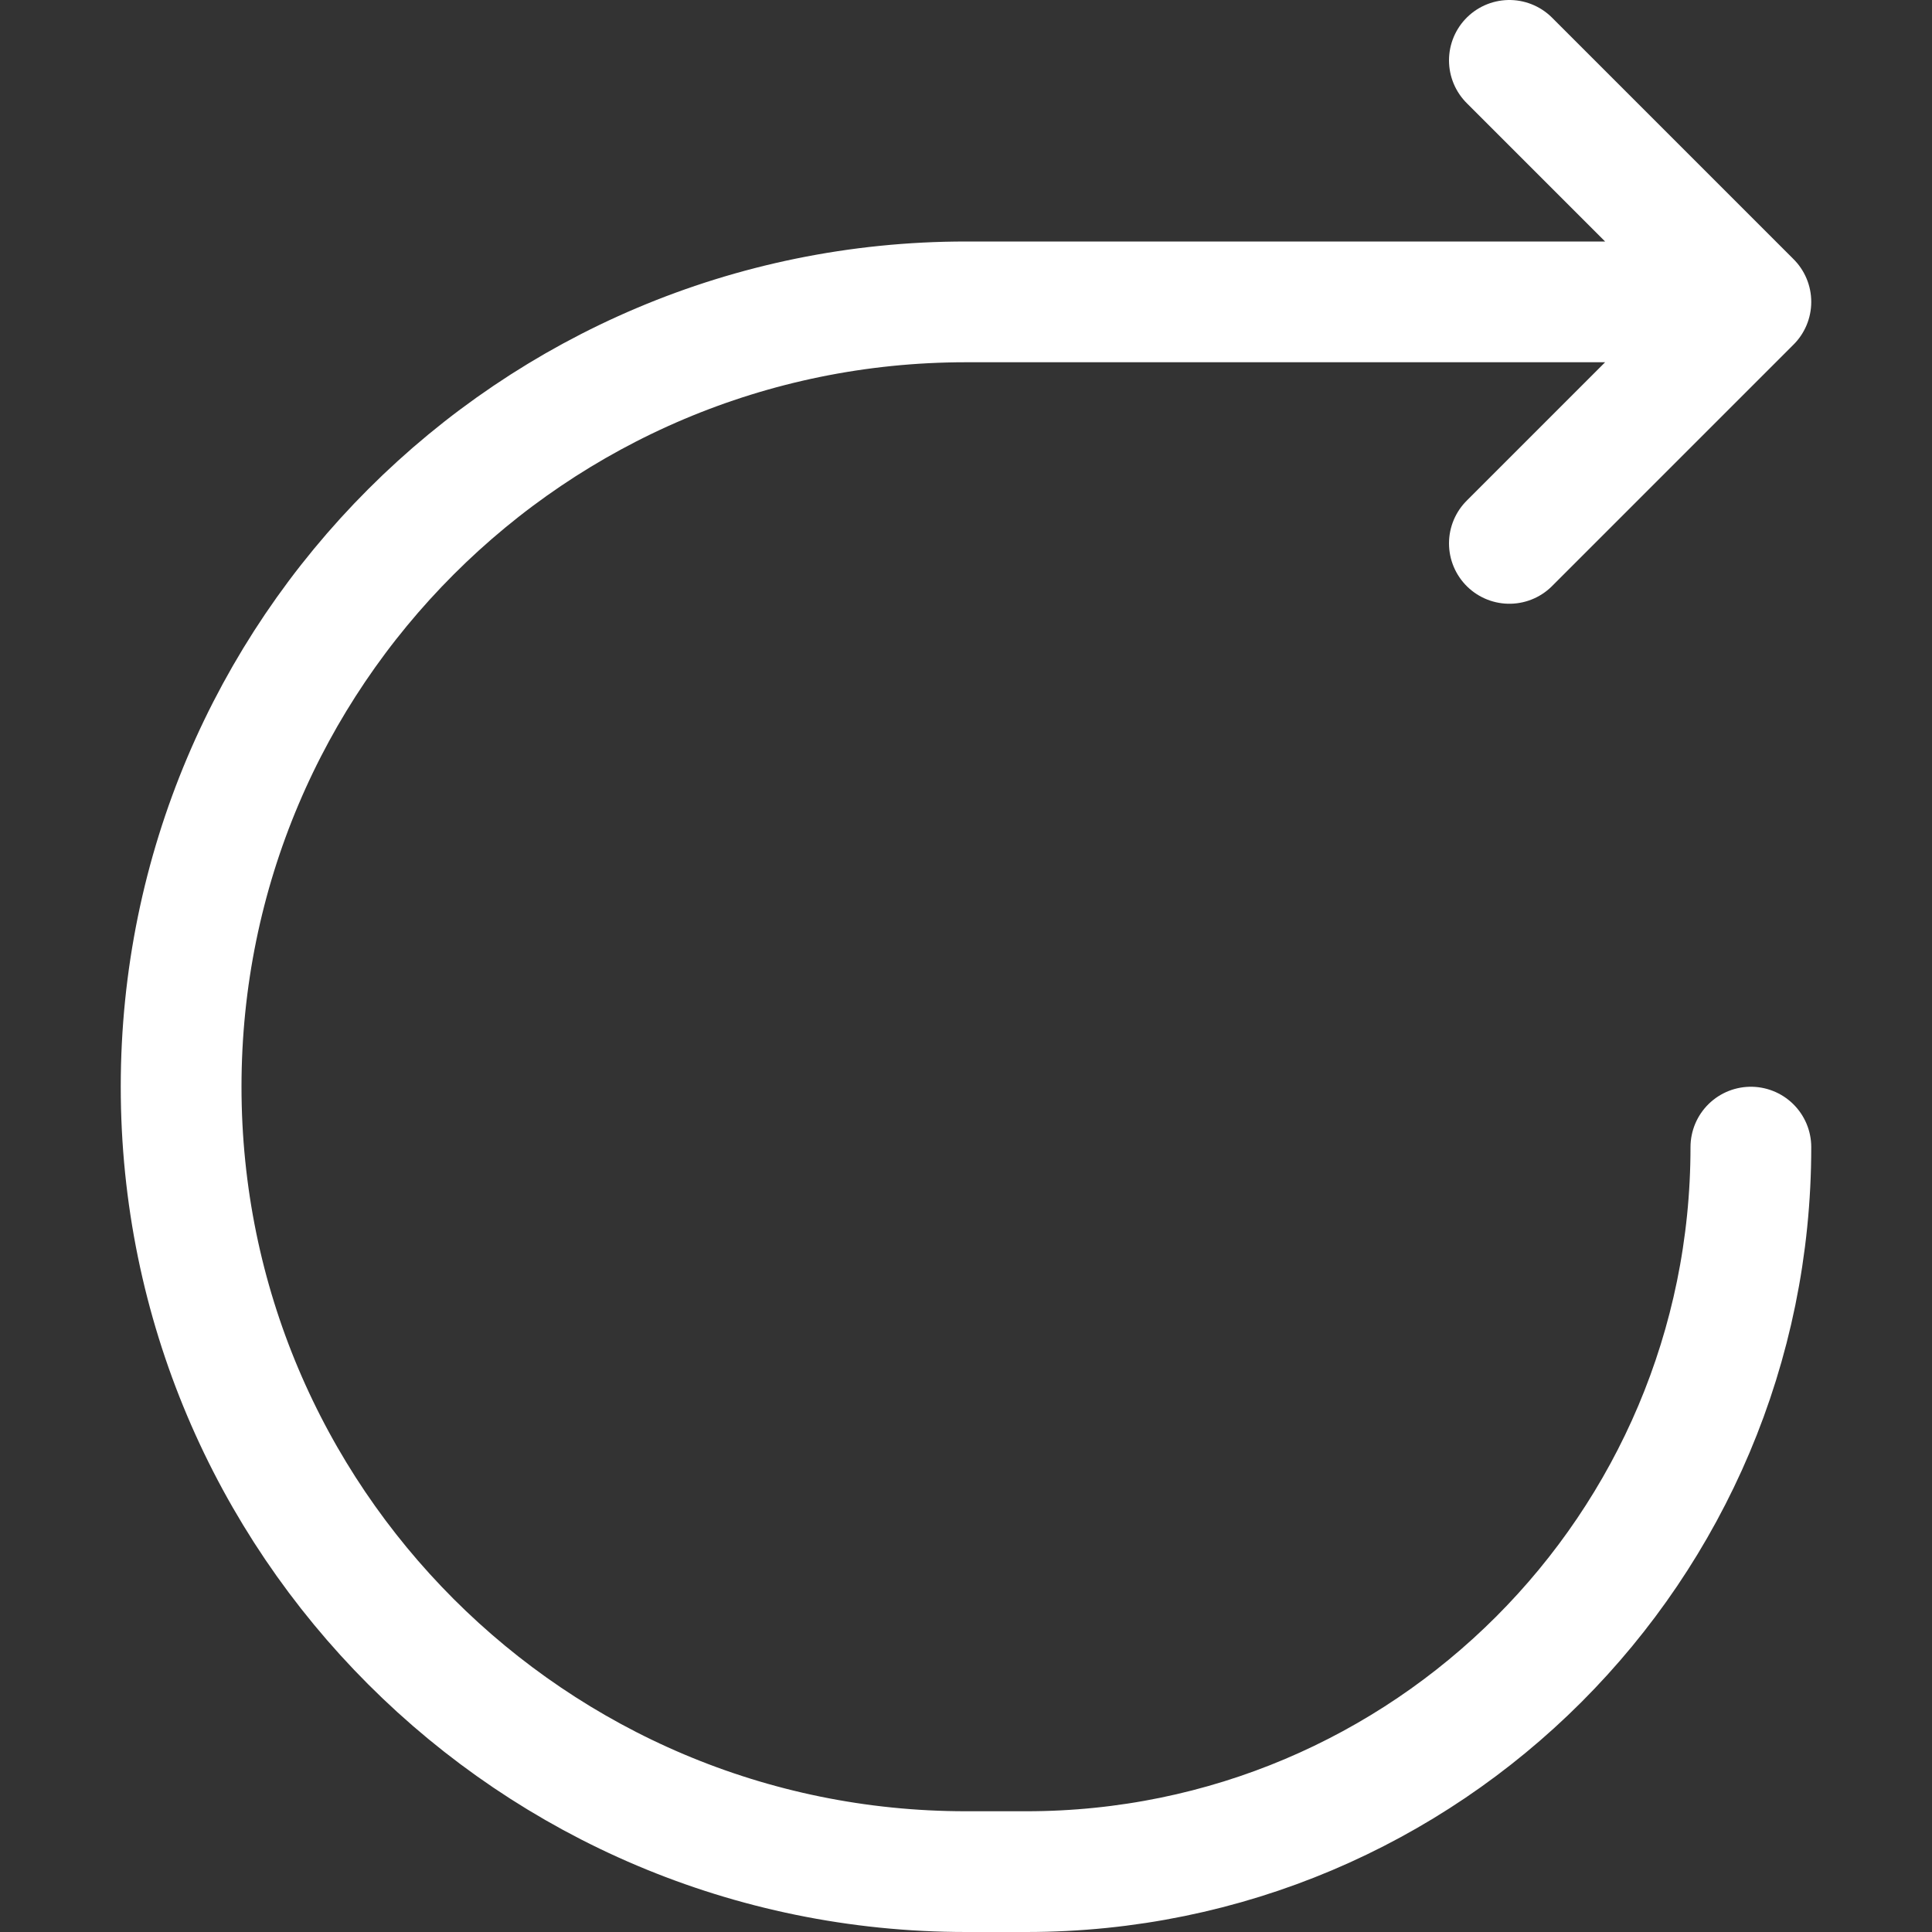 <svg width="16" height="16" viewBox="0 0 16 16" fill="none" xmlns="http://www.w3.org/2000/svg">
<rect x="0" y="0" width="16" height="16" fill="#333333" stroke="none"/>
<path d="M14.5 9.5V9.5C14.5 12.814 11.814 15.5 8.5 15.5H8C4.41 15.5 1.5 12.59 1.5 9V9C1.5 5.41 4.41 2.5 8 2.5H14.5M14.5 2.5L12.5 4.5M14.5 2.5L12.5 0.5" stroke="white" stroke-linecap="round"/>
</svg>
